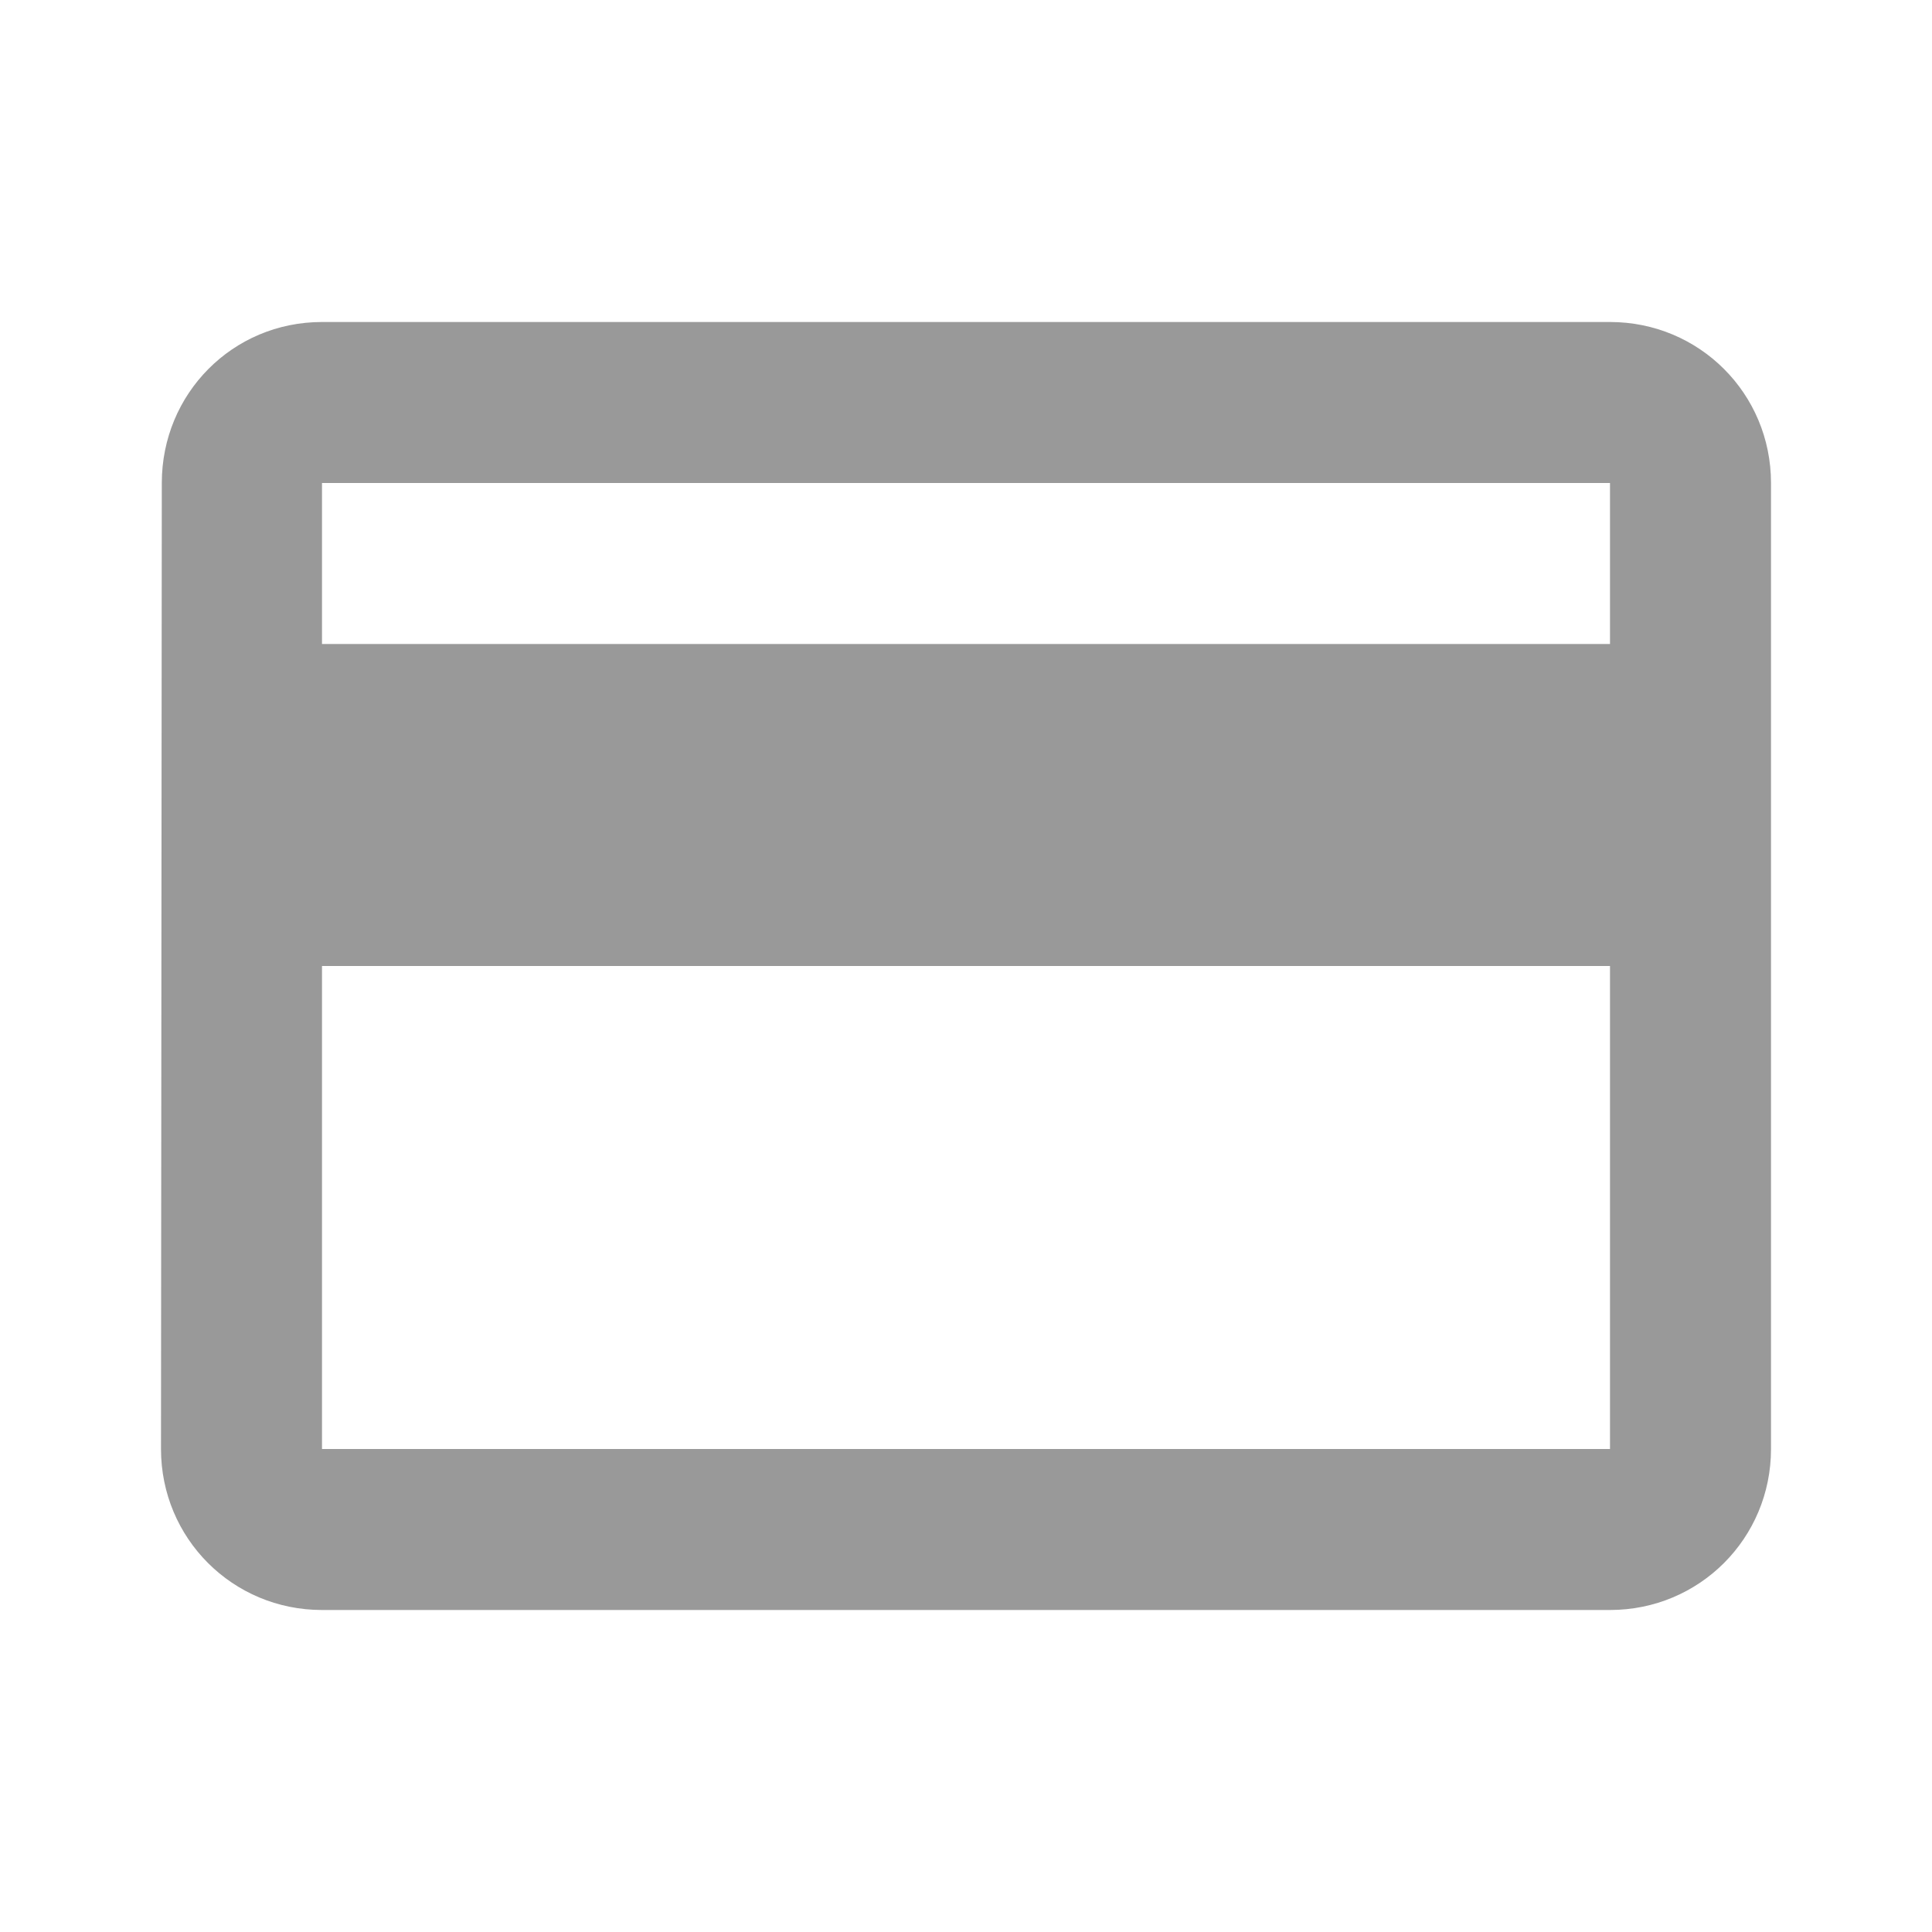 <svg width="36" height="36" viewBox="0 0 36 36" fill="none" xmlns="http://www.w3.org/2000/svg">
<path d="M30 6H6C4.335 6 3.015 7.335 3.015 9L3 27C3 28.665 4.335 30 6 30H30C31.665 30 33 28.665 33 27V9C33 7.335 31.665 6 30 6ZM30 27H6V18H30V27ZM30 12H6V9H30V12Z" fill="#999999"/>
</svg>
